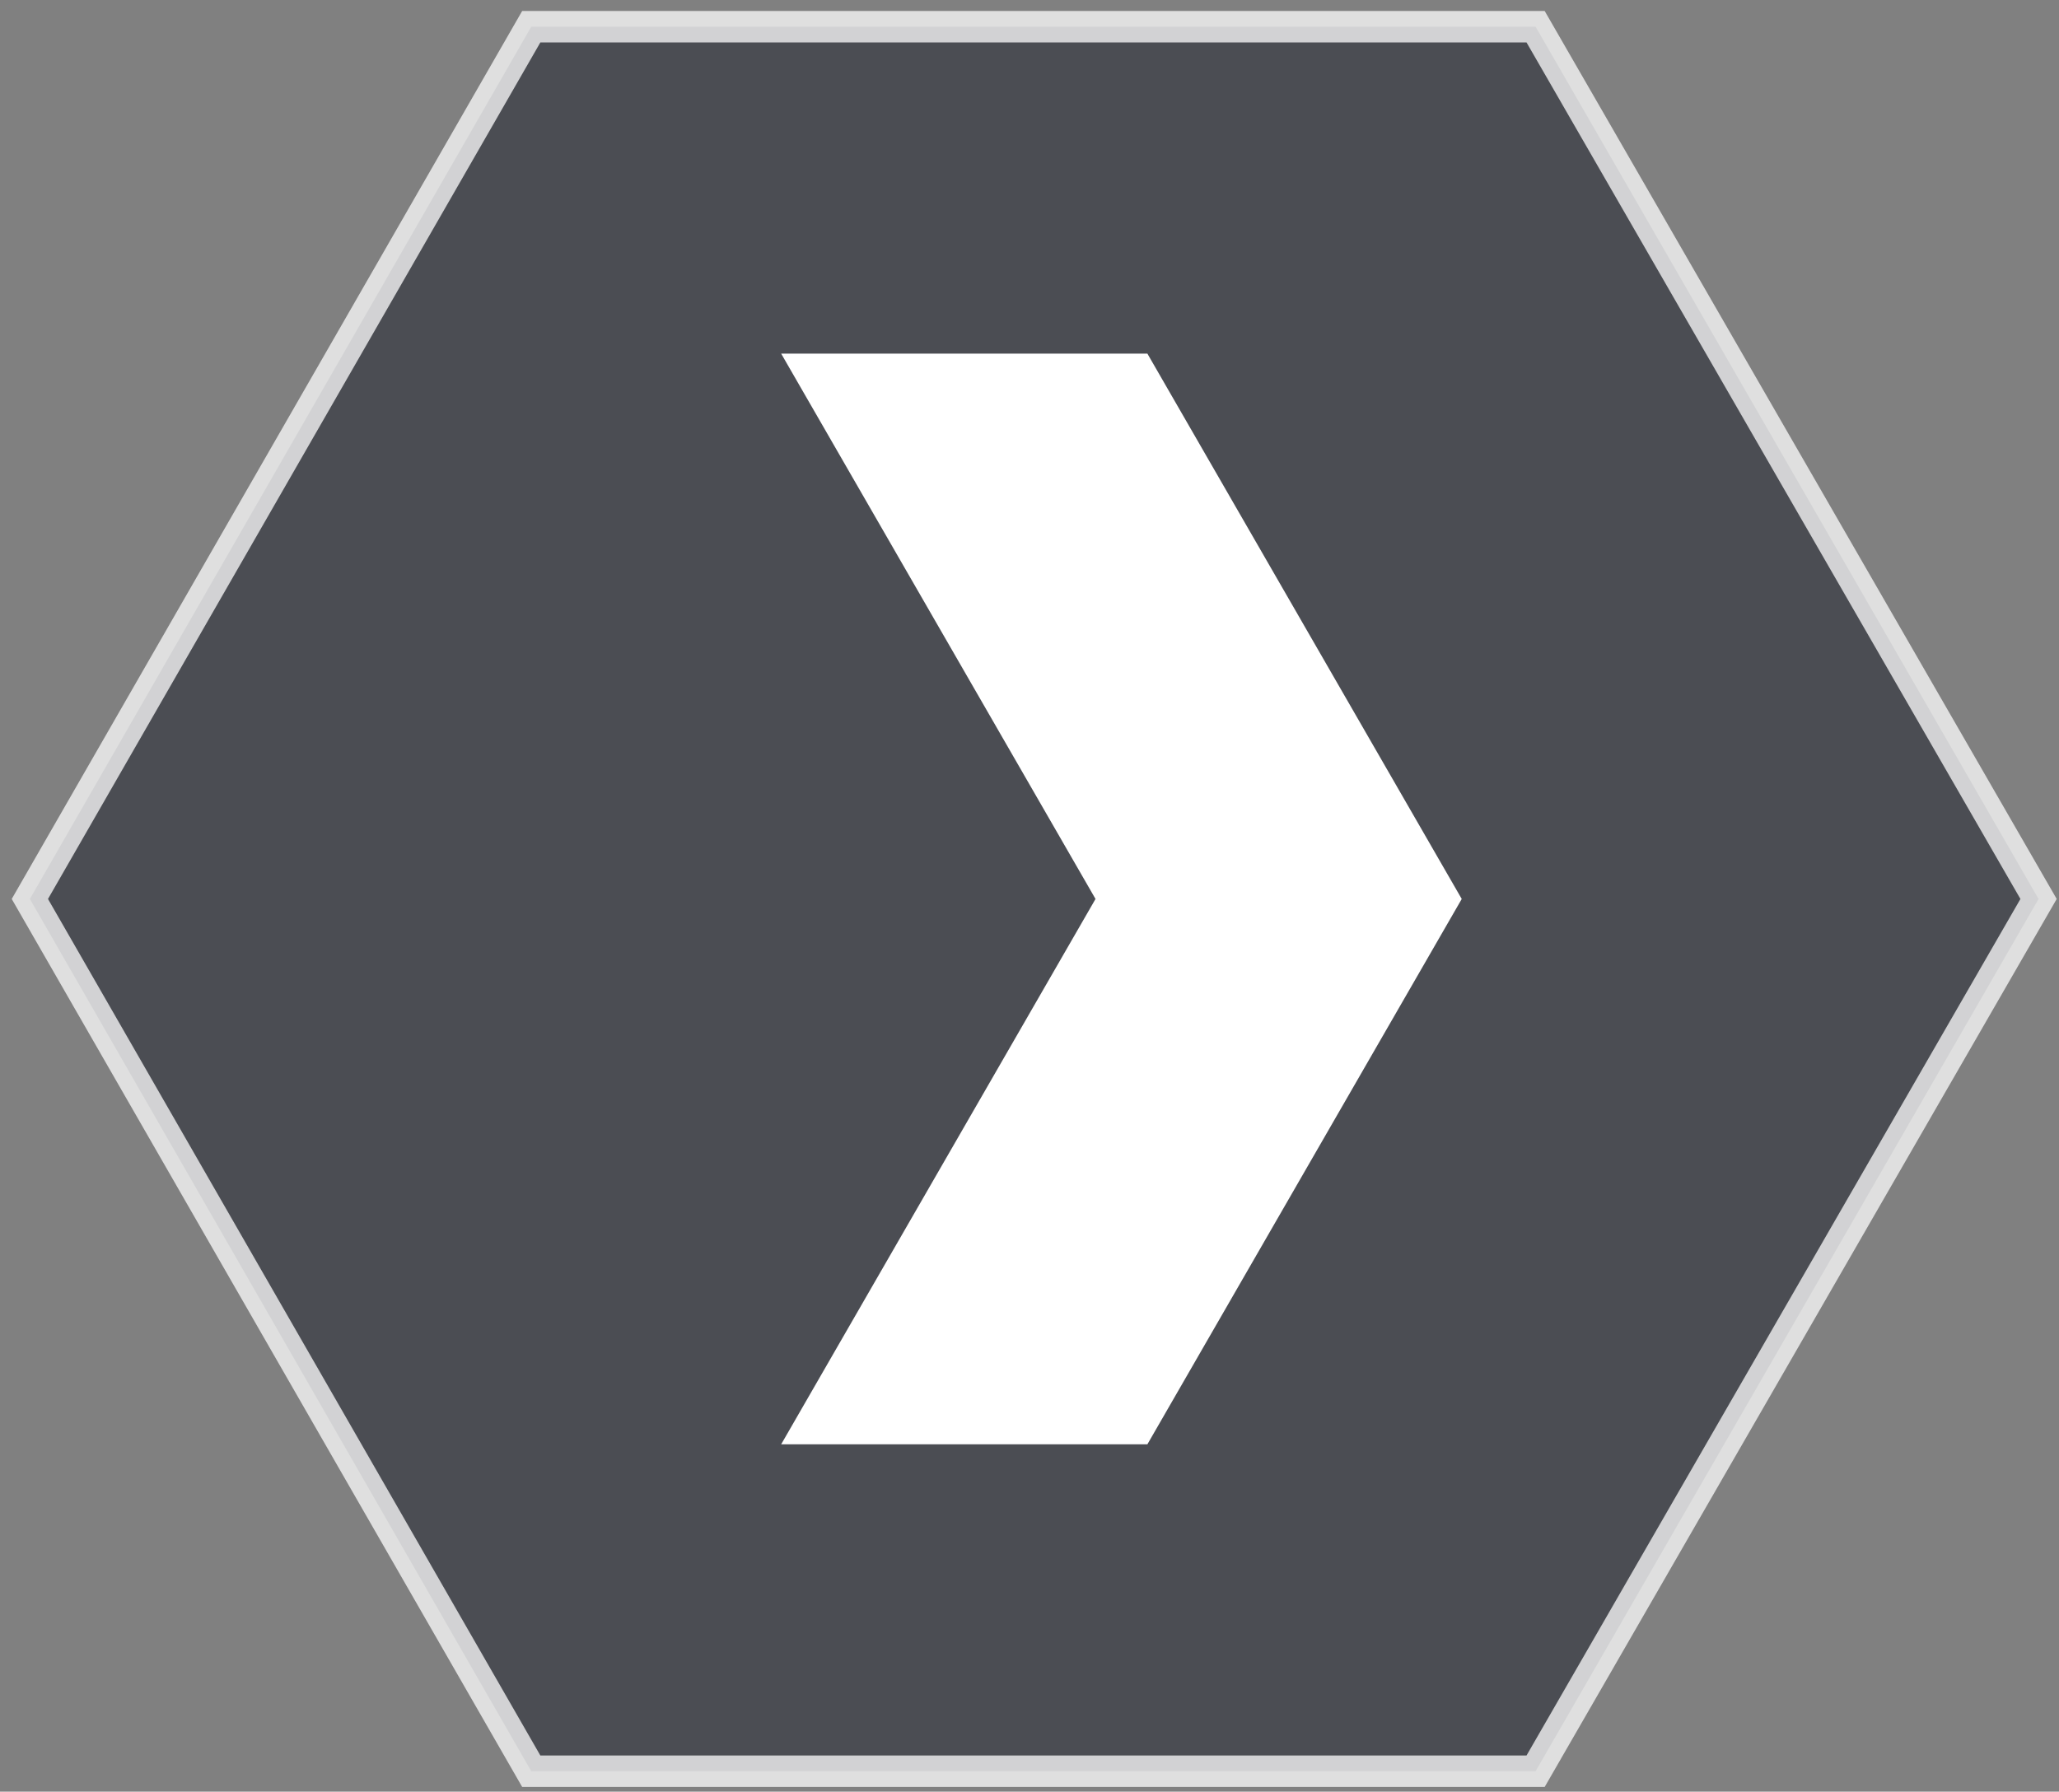 <?xml version="1.0" encoding="UTF-8"?>
<svg width="131px" height="114px" viewBox="0 0 131 114" version="1.1" xmlns="http://www.w3.org/2000/svg" xmlns:xlink="http://www.w3.org/1999/xlink">
    <rect x="0" y="0" width="131" height="114" fill="#808080" stroke="none"/>
    <!-- Generator: Sketch 52.4 (67378) - http://www.bohemiancoding.com/sketch -->
    <title>GalleryArrow</title>
    <desc>Created with Sketch.</desc>
    <g id="Page-1" stroke="none" stroke-width="1" fill="none" fill-rule="evenodd">
        <g id="GalleryArrow" transform="translate(1, 1)">
            <polygon id="Path" stroke="#FFFFFF" stroke-width="2" fill="#3A3C44" opacity="0.75" points="32.8 0.7 96.7 0.7 128.7 56.2 96.7 111.7 32.8 111.7 0.9 56.2"></polygon>
            <polygon id="Path" fill="#ffffff" points="68.7 56.2 48.7 21.5 72 21.5 92 56.2 72 90.9 48.7 90.9"></polygon>
        </g>
    </g>
</svg>